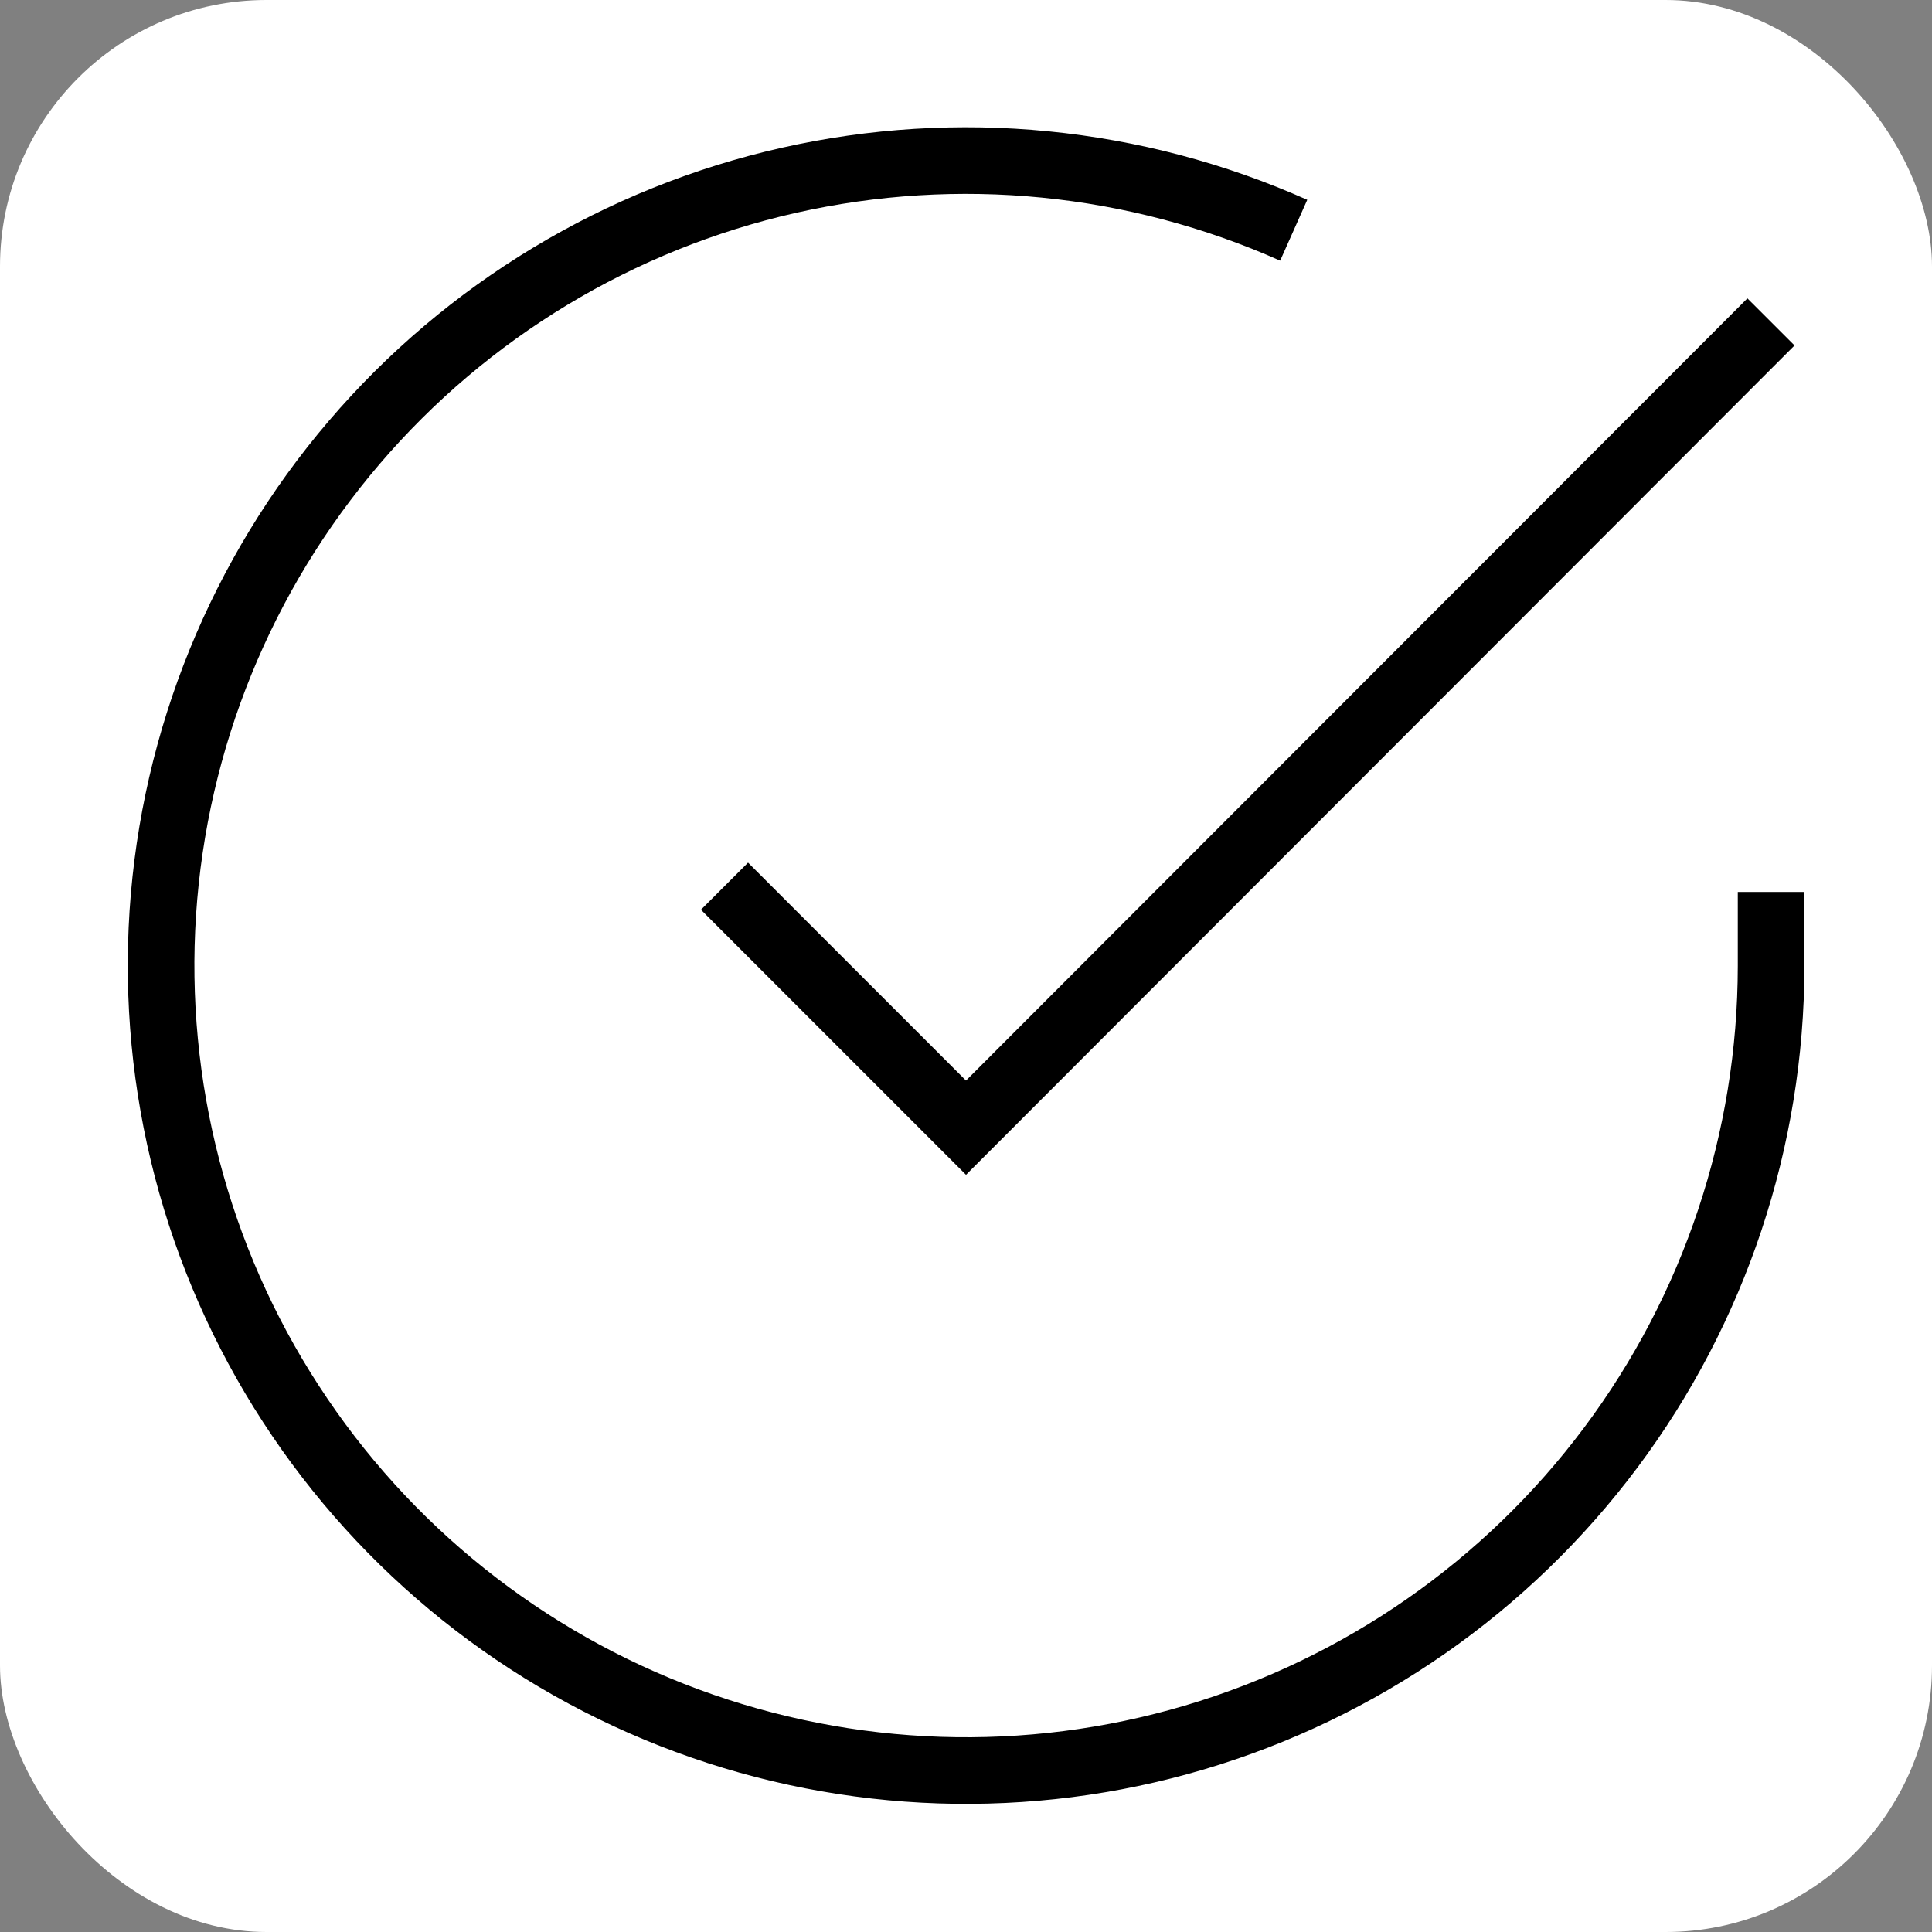 <svg width="29" height="29" viewBox="0 0 29 29" fill="none" xmlns="http://www.w3.org/2000/svg">
<rect x="0" y="0" width="29" height="29" fill="#808080" stroke="none"/>
<rect width="29" height="29" rx="4" fill="white"/>
<path d="M26.585 13.389V14.5C26.583 17.106 25.739 19.642 24.179 21.728C22.619 23.815 20.426 25.342 17.927 26.081C15.429 26.82 12.758 26.731 10.314 25.828C7.87 24.925 5.783 23.256 4.365 21.07C2.946 18.884 2.273 16.299 2.444 13.698C2.616 11.098 3.623 8.623 5.316 6.643C7.009 4.662 9.297 3.281 11.838 2.707C14.38 2.133 17.039 2.396 19.419 3.456" stroke="black" strokeWidth="2" strokeLinecap="round" strokeLinejoin="round"/>
<path d="M26.583 4.832L14.5 16.927L10.875 13.302" stroke="black" strokeWidth="2" strokeLinecap="round" strokeLinejoin="round"/>
</svg>
